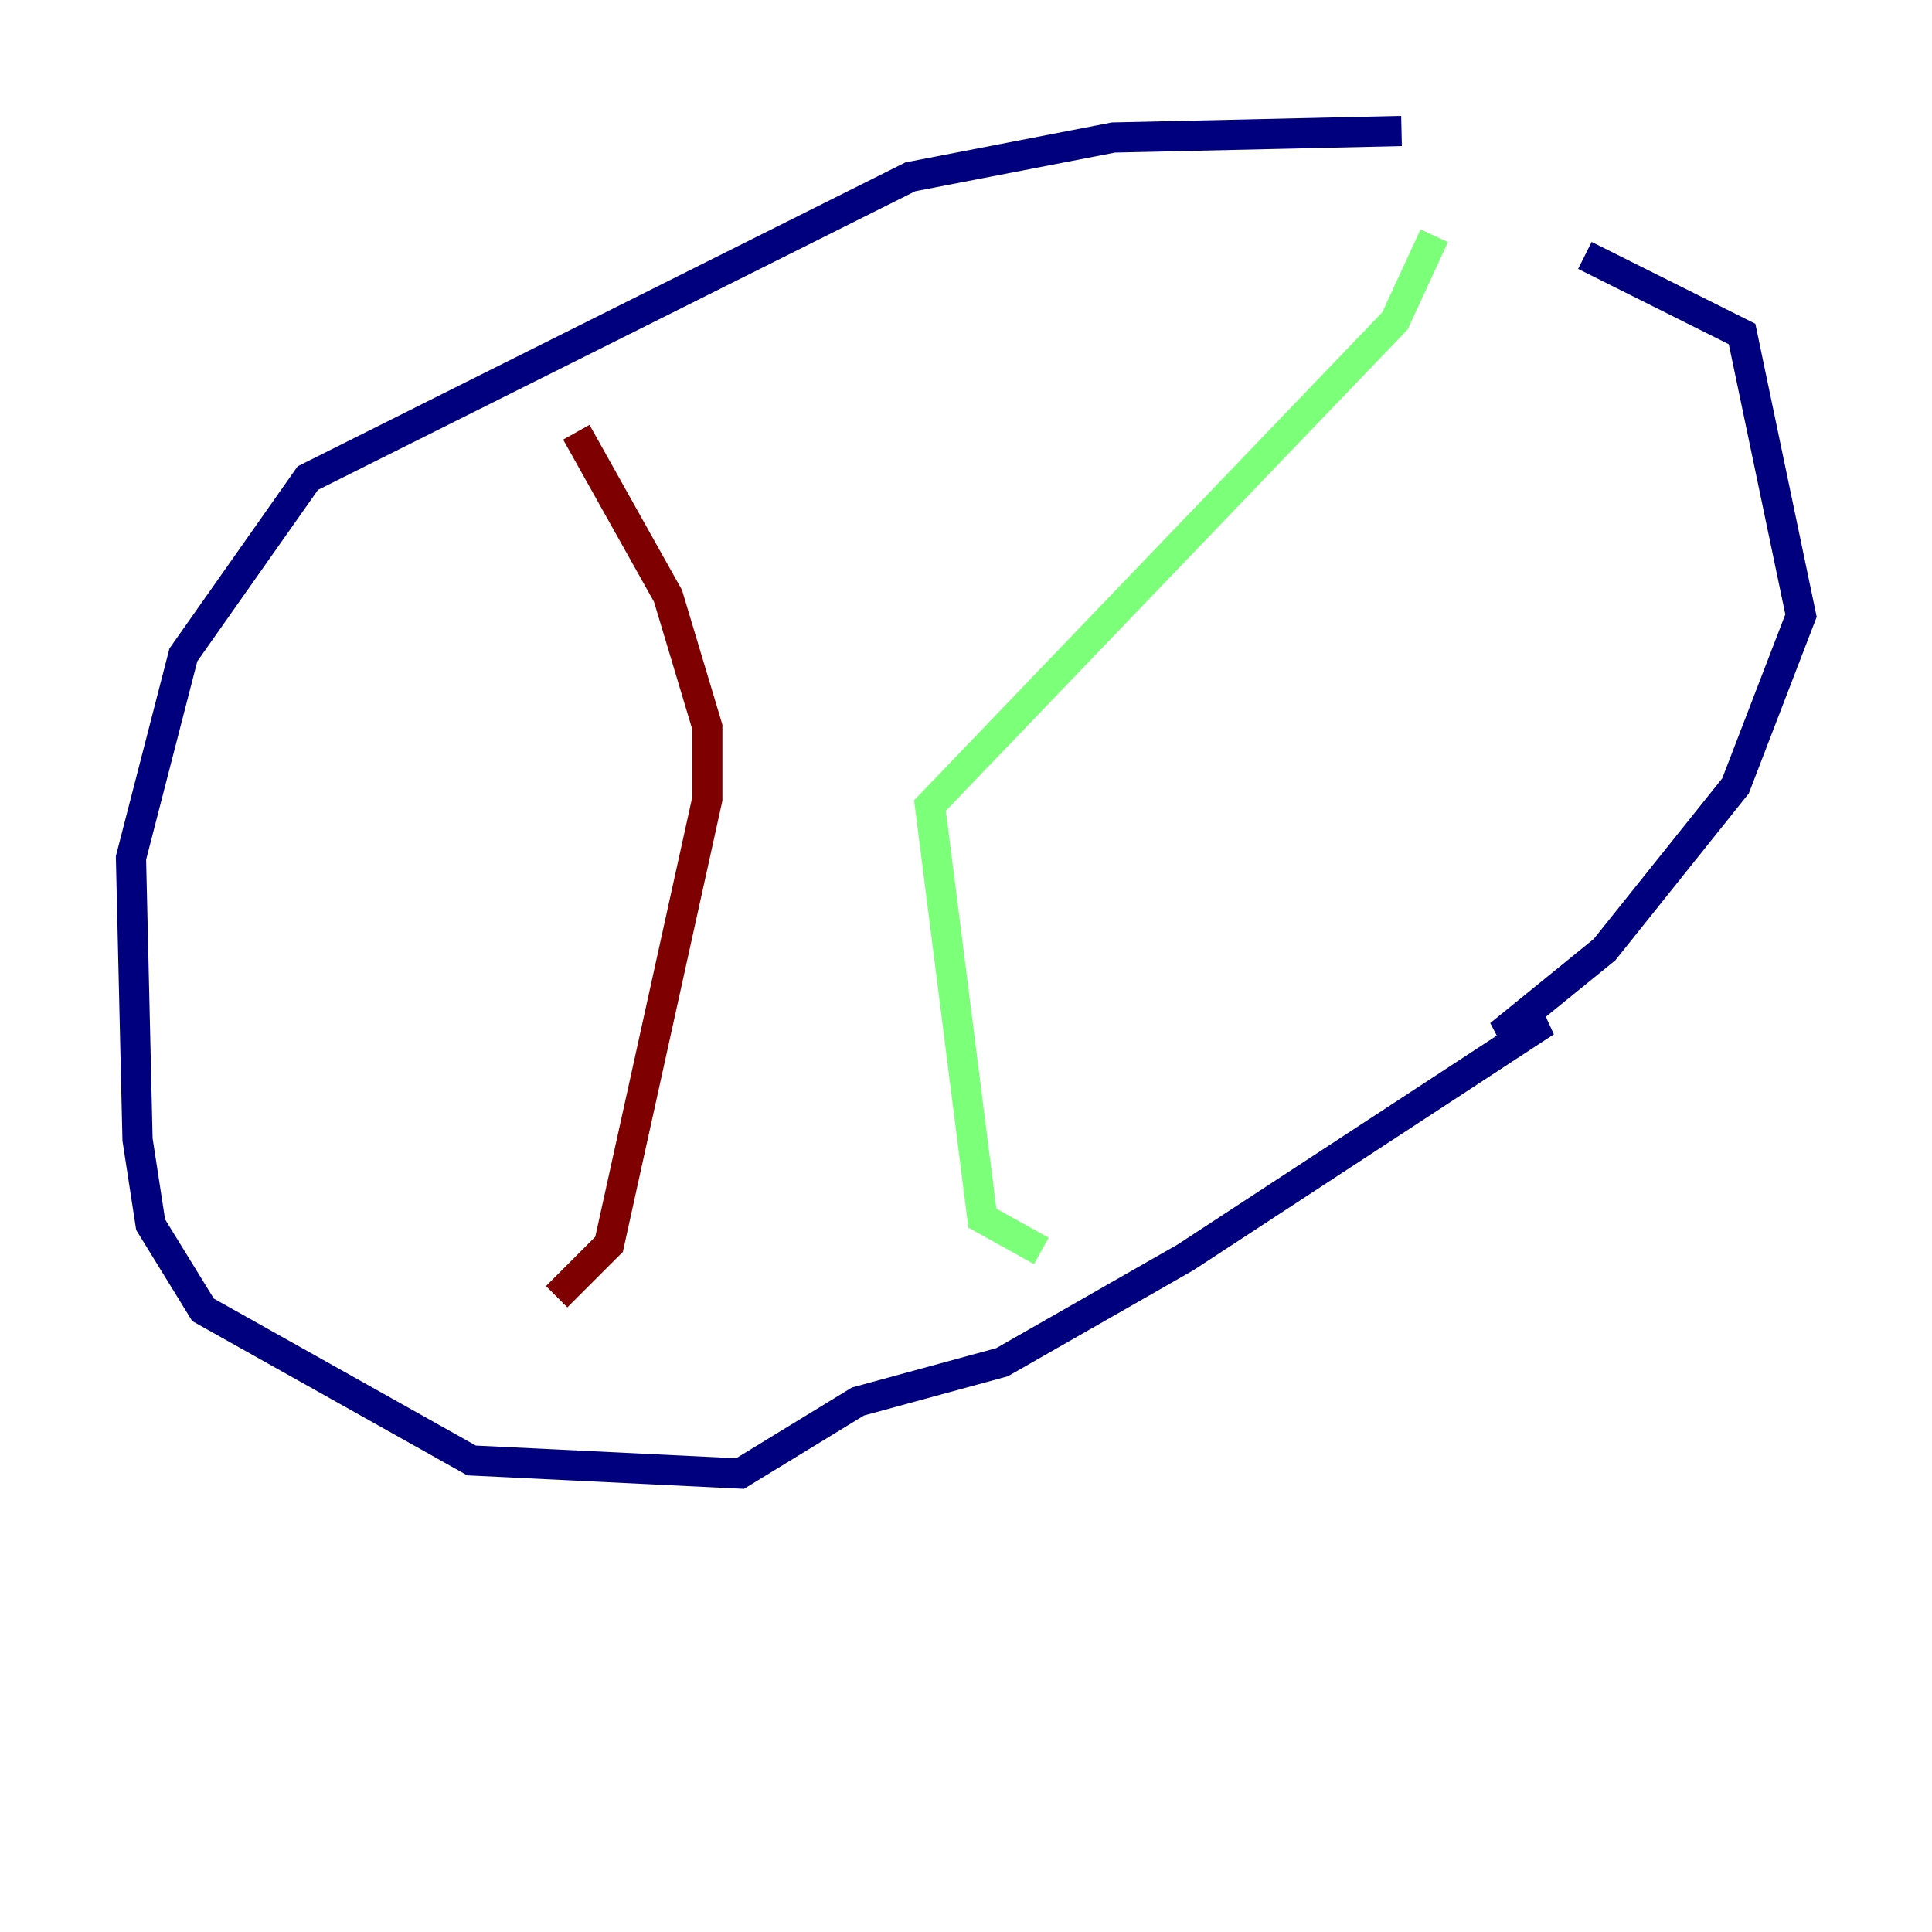 <?xml version="1.0" encoding="utf-8" ?>
<svg baseProfile="tiny" height="128" version="1.2" viewBox="0,0,128,128" width="128" xmlns="http://www.w3.org/2000/svg" xmlns:ev="http://www.w3.org/2001/xml-events" xmlns:xlink="http://www.w3.org/1999/xlink"><defs /><polyline fill="none" points="92.854,8.678 73.763,9.112 60.312,11.715 20.393,31.675 12.149,43.39 8.678,56.841 9.112,75.498 9.98,81.139 13.451,86.78 31.241,96.759 49.031,97.627 56.841,92.854 66.386,90.251 78.536,83.308 102.4,67.688 99.363,68.556 106.305,62.915 114.983,52.068 119.322,40.786 115.417,22.129 105.003,16.922" stroke="#00007f" stroke-width="2" /><polyline fill="none" points="95.024,15.62 92.42,21.261 61.614,53.37 65.085,80.705 68.99,82.875" stroke="#7cff79" stroke-width="2" /><polyline fill="none" points="38.183,28.637 44.258,39.485 46.861,48.163 46.861,52.936 40.352,82.441 36.881,85.912" stroke="#7f0000" stroke-width="2" /></svg>